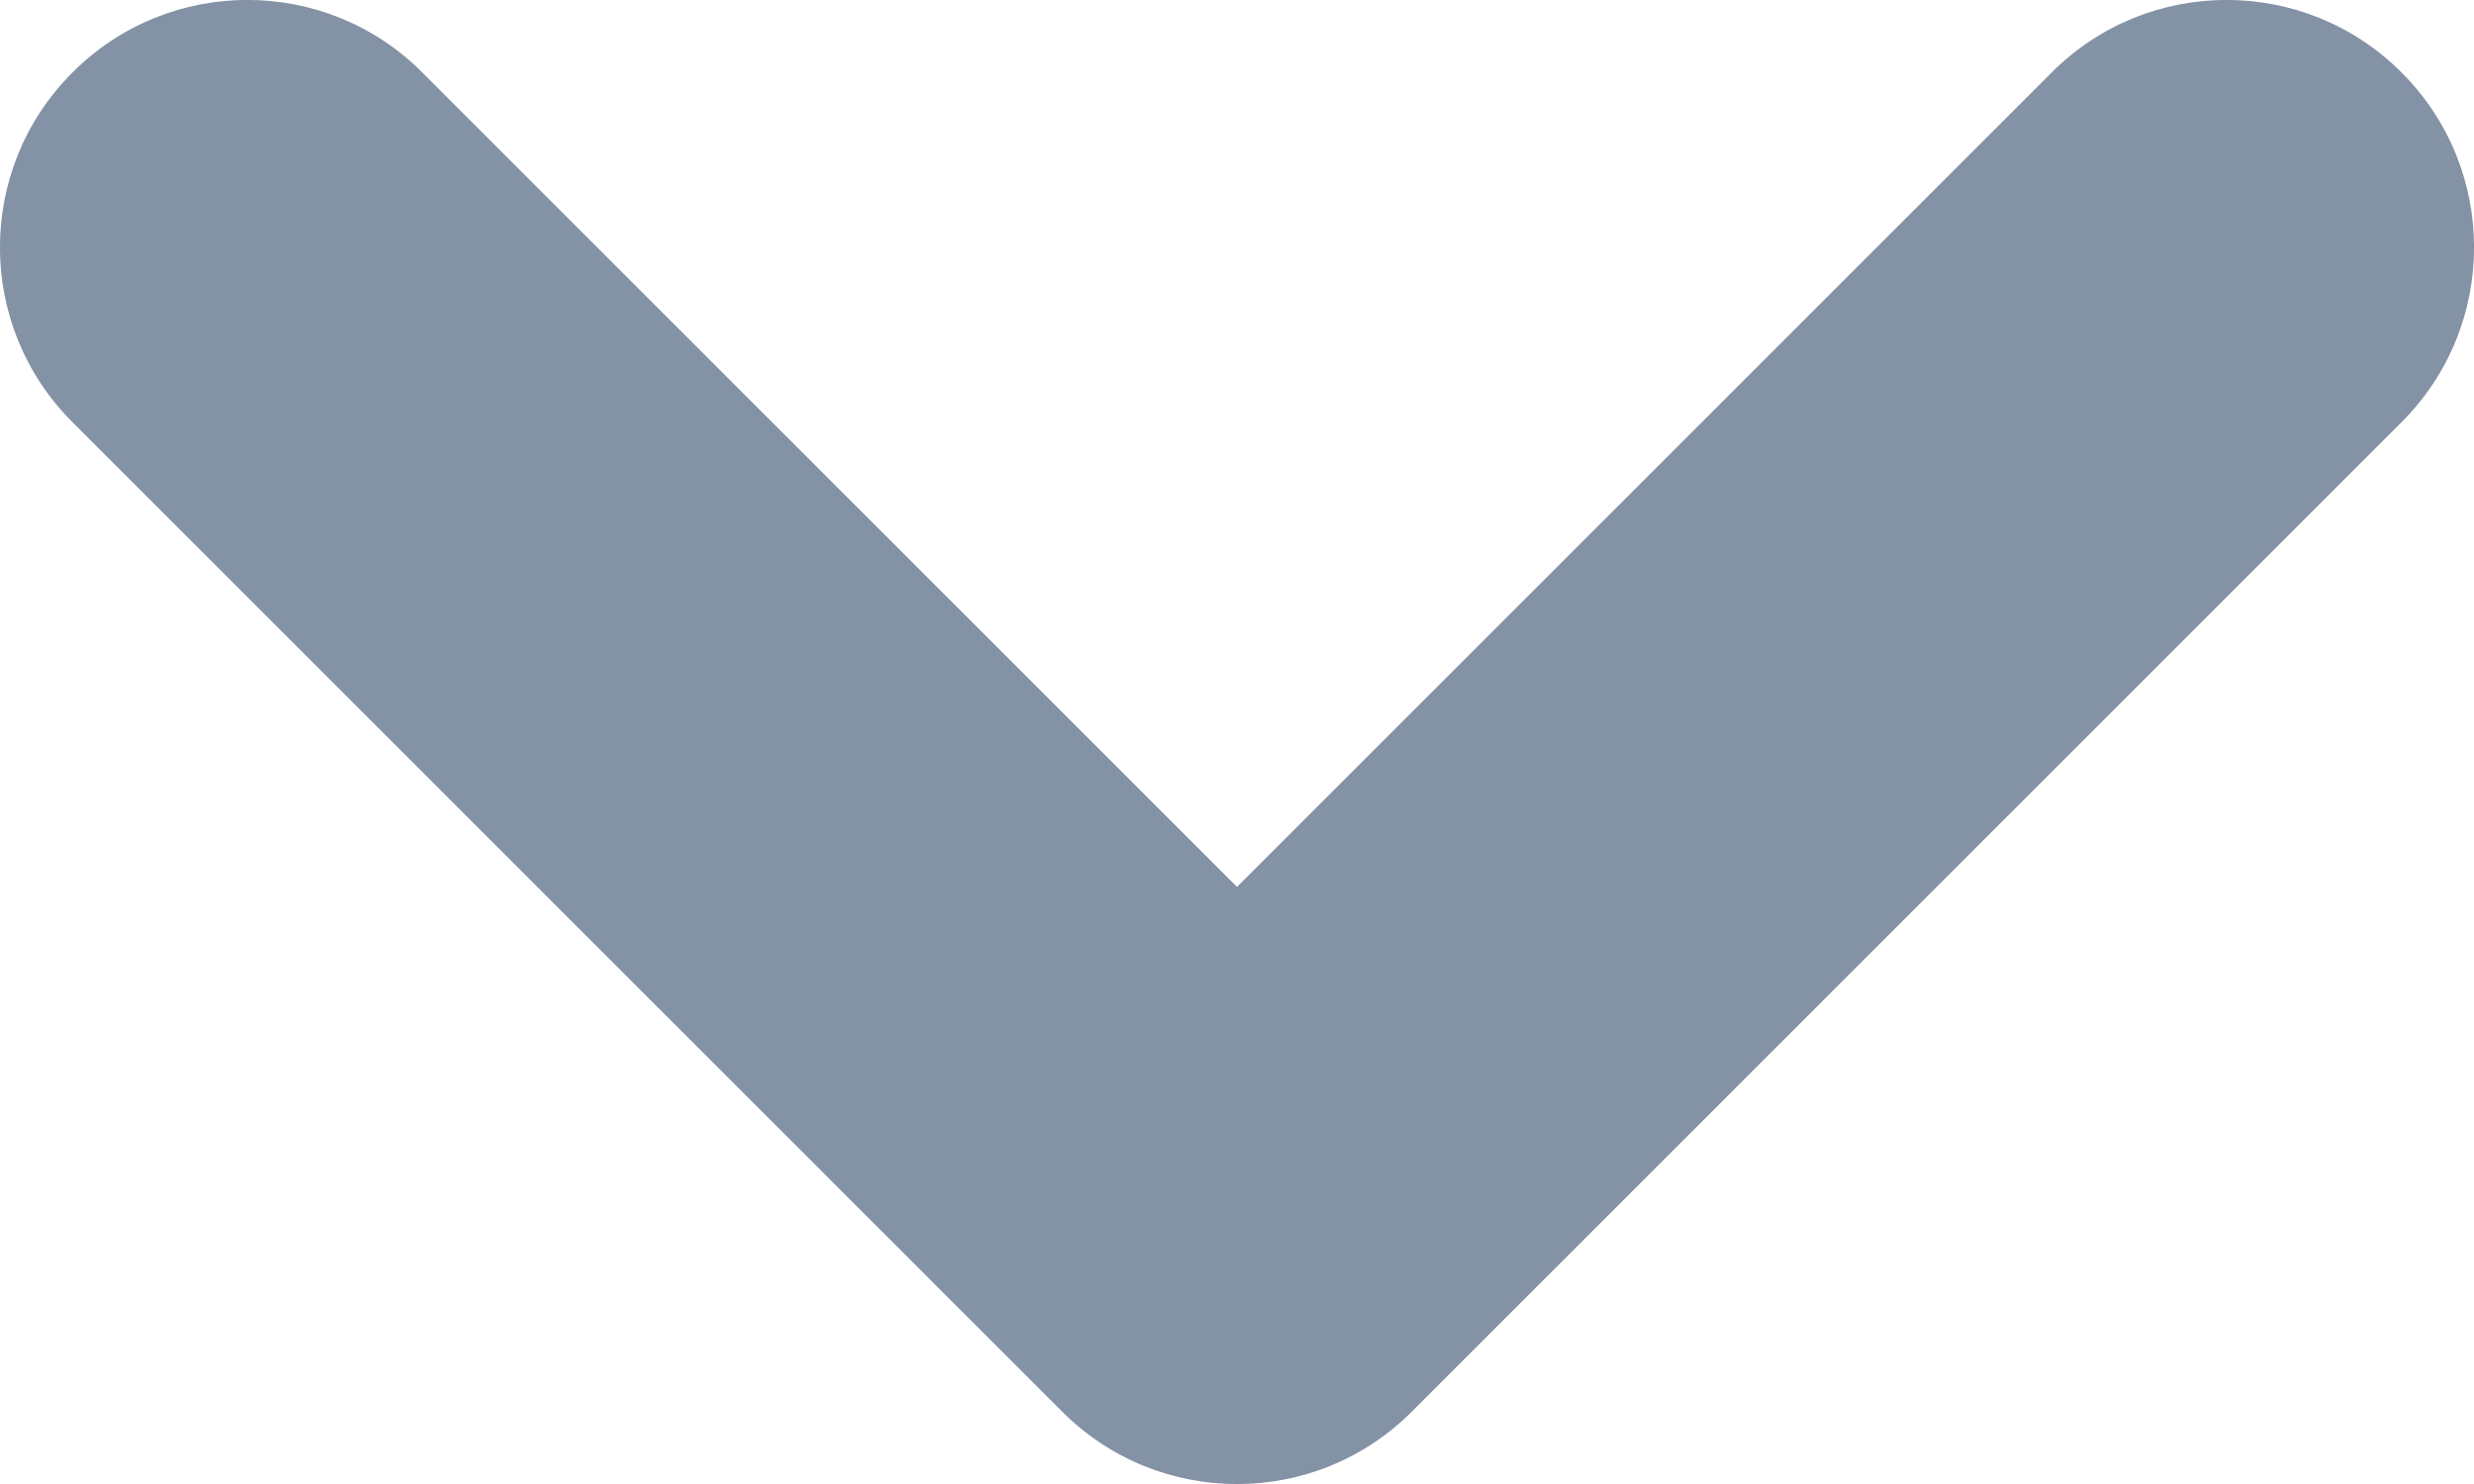 <svg xmlns="http://www.w3.org/2000/svg" width="10" height="6" viewBox="0 0 10 6">
  <path fill="#8492A6" d="M18.293,12.293 C18.683,11.902 19.317,11.902 19.707,12.293 C20.098,12.683 20.098,13.317 19.707,13.707 L15.707,17.707 C15.317,18.098 14.683,18.098 14.293,17.707 L10.293,13.707 C9.902,13.317 9.902,12.683 10.293,12.293 C10.683,11.902 11.317,11.902 11.707,12.293 L15,15.586 L18.293,12.293 Z" transform="translate(-10 -12)"/>
</svg>
